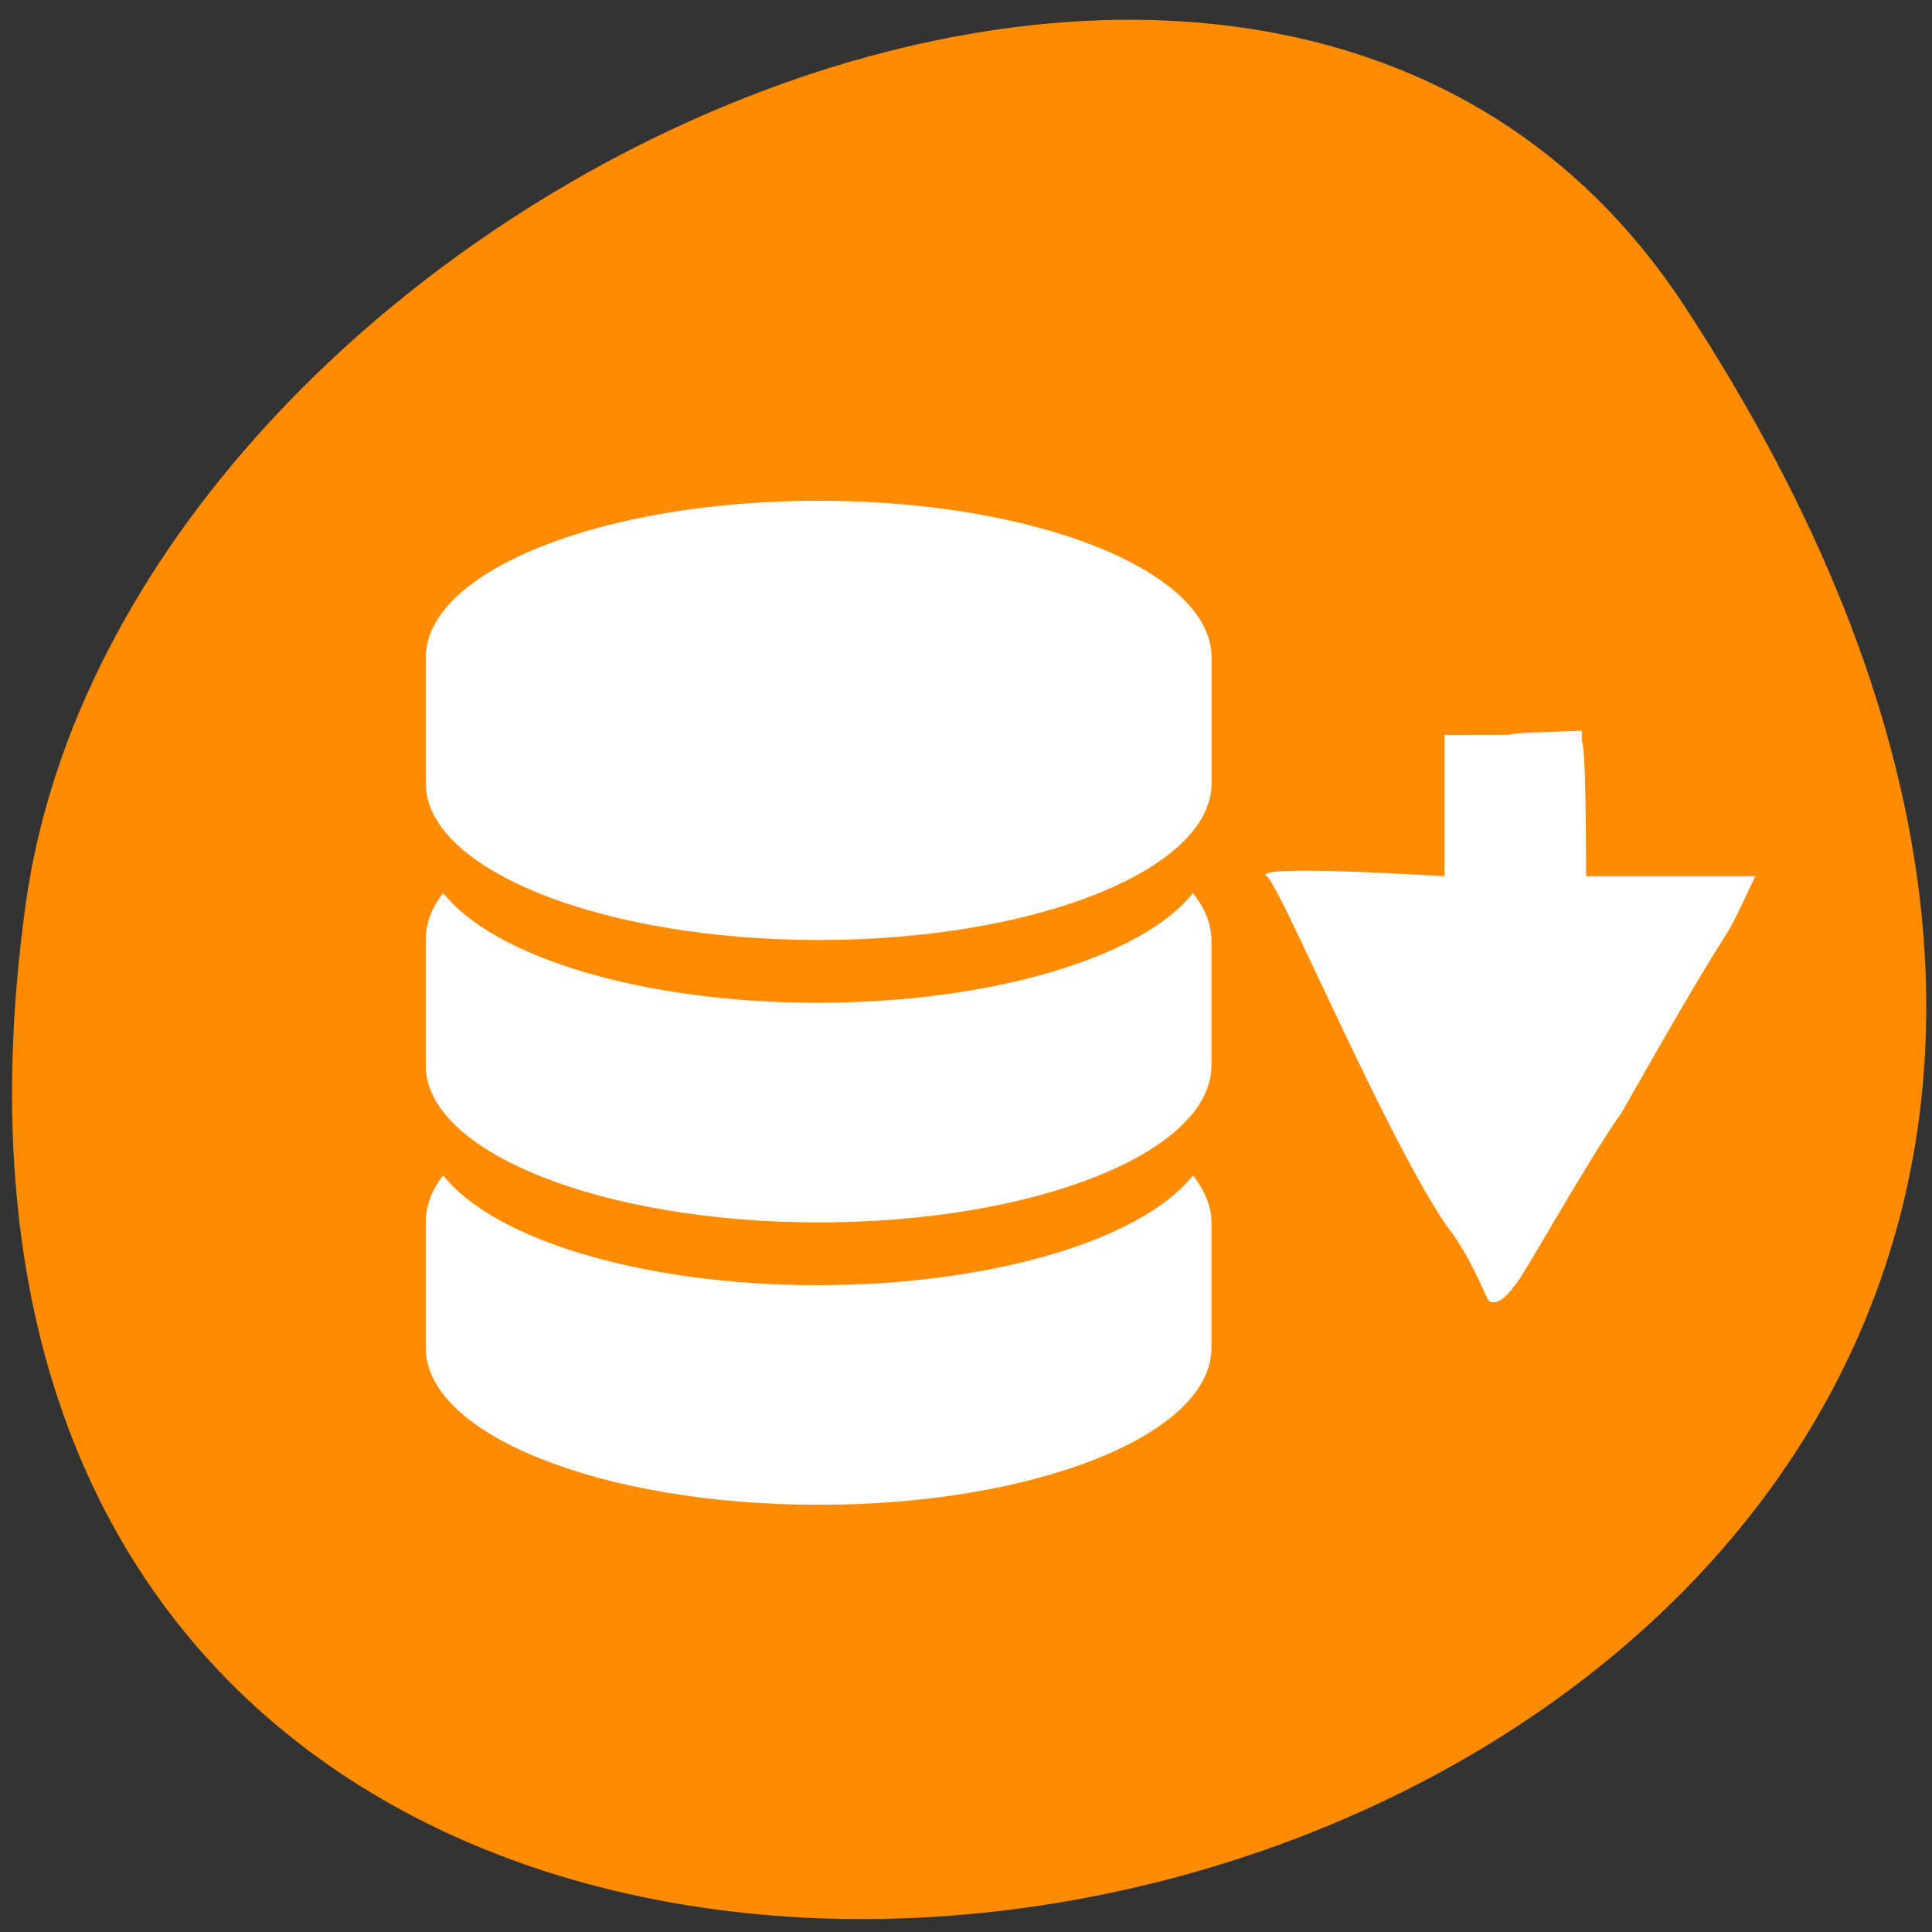 <svg xmlns="http://www.w3.org/2000/svg" viewBox="0 0 48 48"><rect x="0" y="0" width="48" height="48" fill="#333333" stroke="none"/><path d="m 41.844 7.594 c 27.219 41.539 -47.129 57.617 -41.207 14.879 c 2.414 -17.43 30.793 -30.773 41.207 -14.879" style="fill:#ff8c00"/><g style="fill:#fff"><path d="m 20.34 12.441 c -5.391 0 -9.762 1.746 -9.762 3.898 v 3.117 c 0 2.152 4.371 3.898 9.762 3.898 c 5.391 0 9.762 -1.746 9.762 -3.898 v -3.117 c 0 -2.152 -4.371 -3.898 -9.762 -3.898"/><path d="m 20.309 24.914 c -4.371 0 -8.055 -1.148 -9.297 -2.727 c -0.293 0.367 -0.434 0.762 -0.434 1.168 v 3.117 c 0 2.152 4.371 3.898 9.762 3.898 c 5.391 0 9.758 -1.746 9.758 -3.898 v -3.117 c 0 -0.406 -0.172 -0.801 -0.461 -1.168 c -1.242 1.578 -4.957 2.727 -9.328 2.727"/><path d="m 20.309 31.93 c -4.371 0 -8.055 -1.148 -9.297 -2.727 c -0.293 0.367 -0.434 0.762 -0.434 1.168 v 3.117 c 0 2.152 4.371 3.898 9.762 3.898 c 5.391 0 9.758 -1.746 9.758 -3.898 v -3.117 c 0 -0.406 -0.172 -0.801 -0.461 -1.168 c -1.242 1.582 -4.957 2.727 -9.328 2.727"/><path d="m 36.047 30.602 c -1.469 -2.004 -4.238 -8.605 -4.574 -8.832 c -0.465 -0.309 4.414 0 4.414 0 v -3.512 c 3.309 0 0 0 3.398 -0.102 c 0.035 0.098 0.004 0.059 0.012 -0.035 c 0.012 -0.156 0 0.285 0 0.285 c 0.082 0.148 0.105 1.414 0.113 3.77 l -0.215 -0.406 h 4.414 c -1.102 2.344 0 0 -3.309 5.855 c -0.875 1.23 -2.531 4.227 -2.664 4.305 c -0.074 0.047 -0.109 -0.121 -0.109 -0.543 c 0 -0.336 0.109 0.543 0.109 0.543 c -0.418 0.609 -0.648 0.383 -0.648 0.383 c -0.031 0.023 -0.379 -0.953 -0.938 -1.715"/></g></svg>